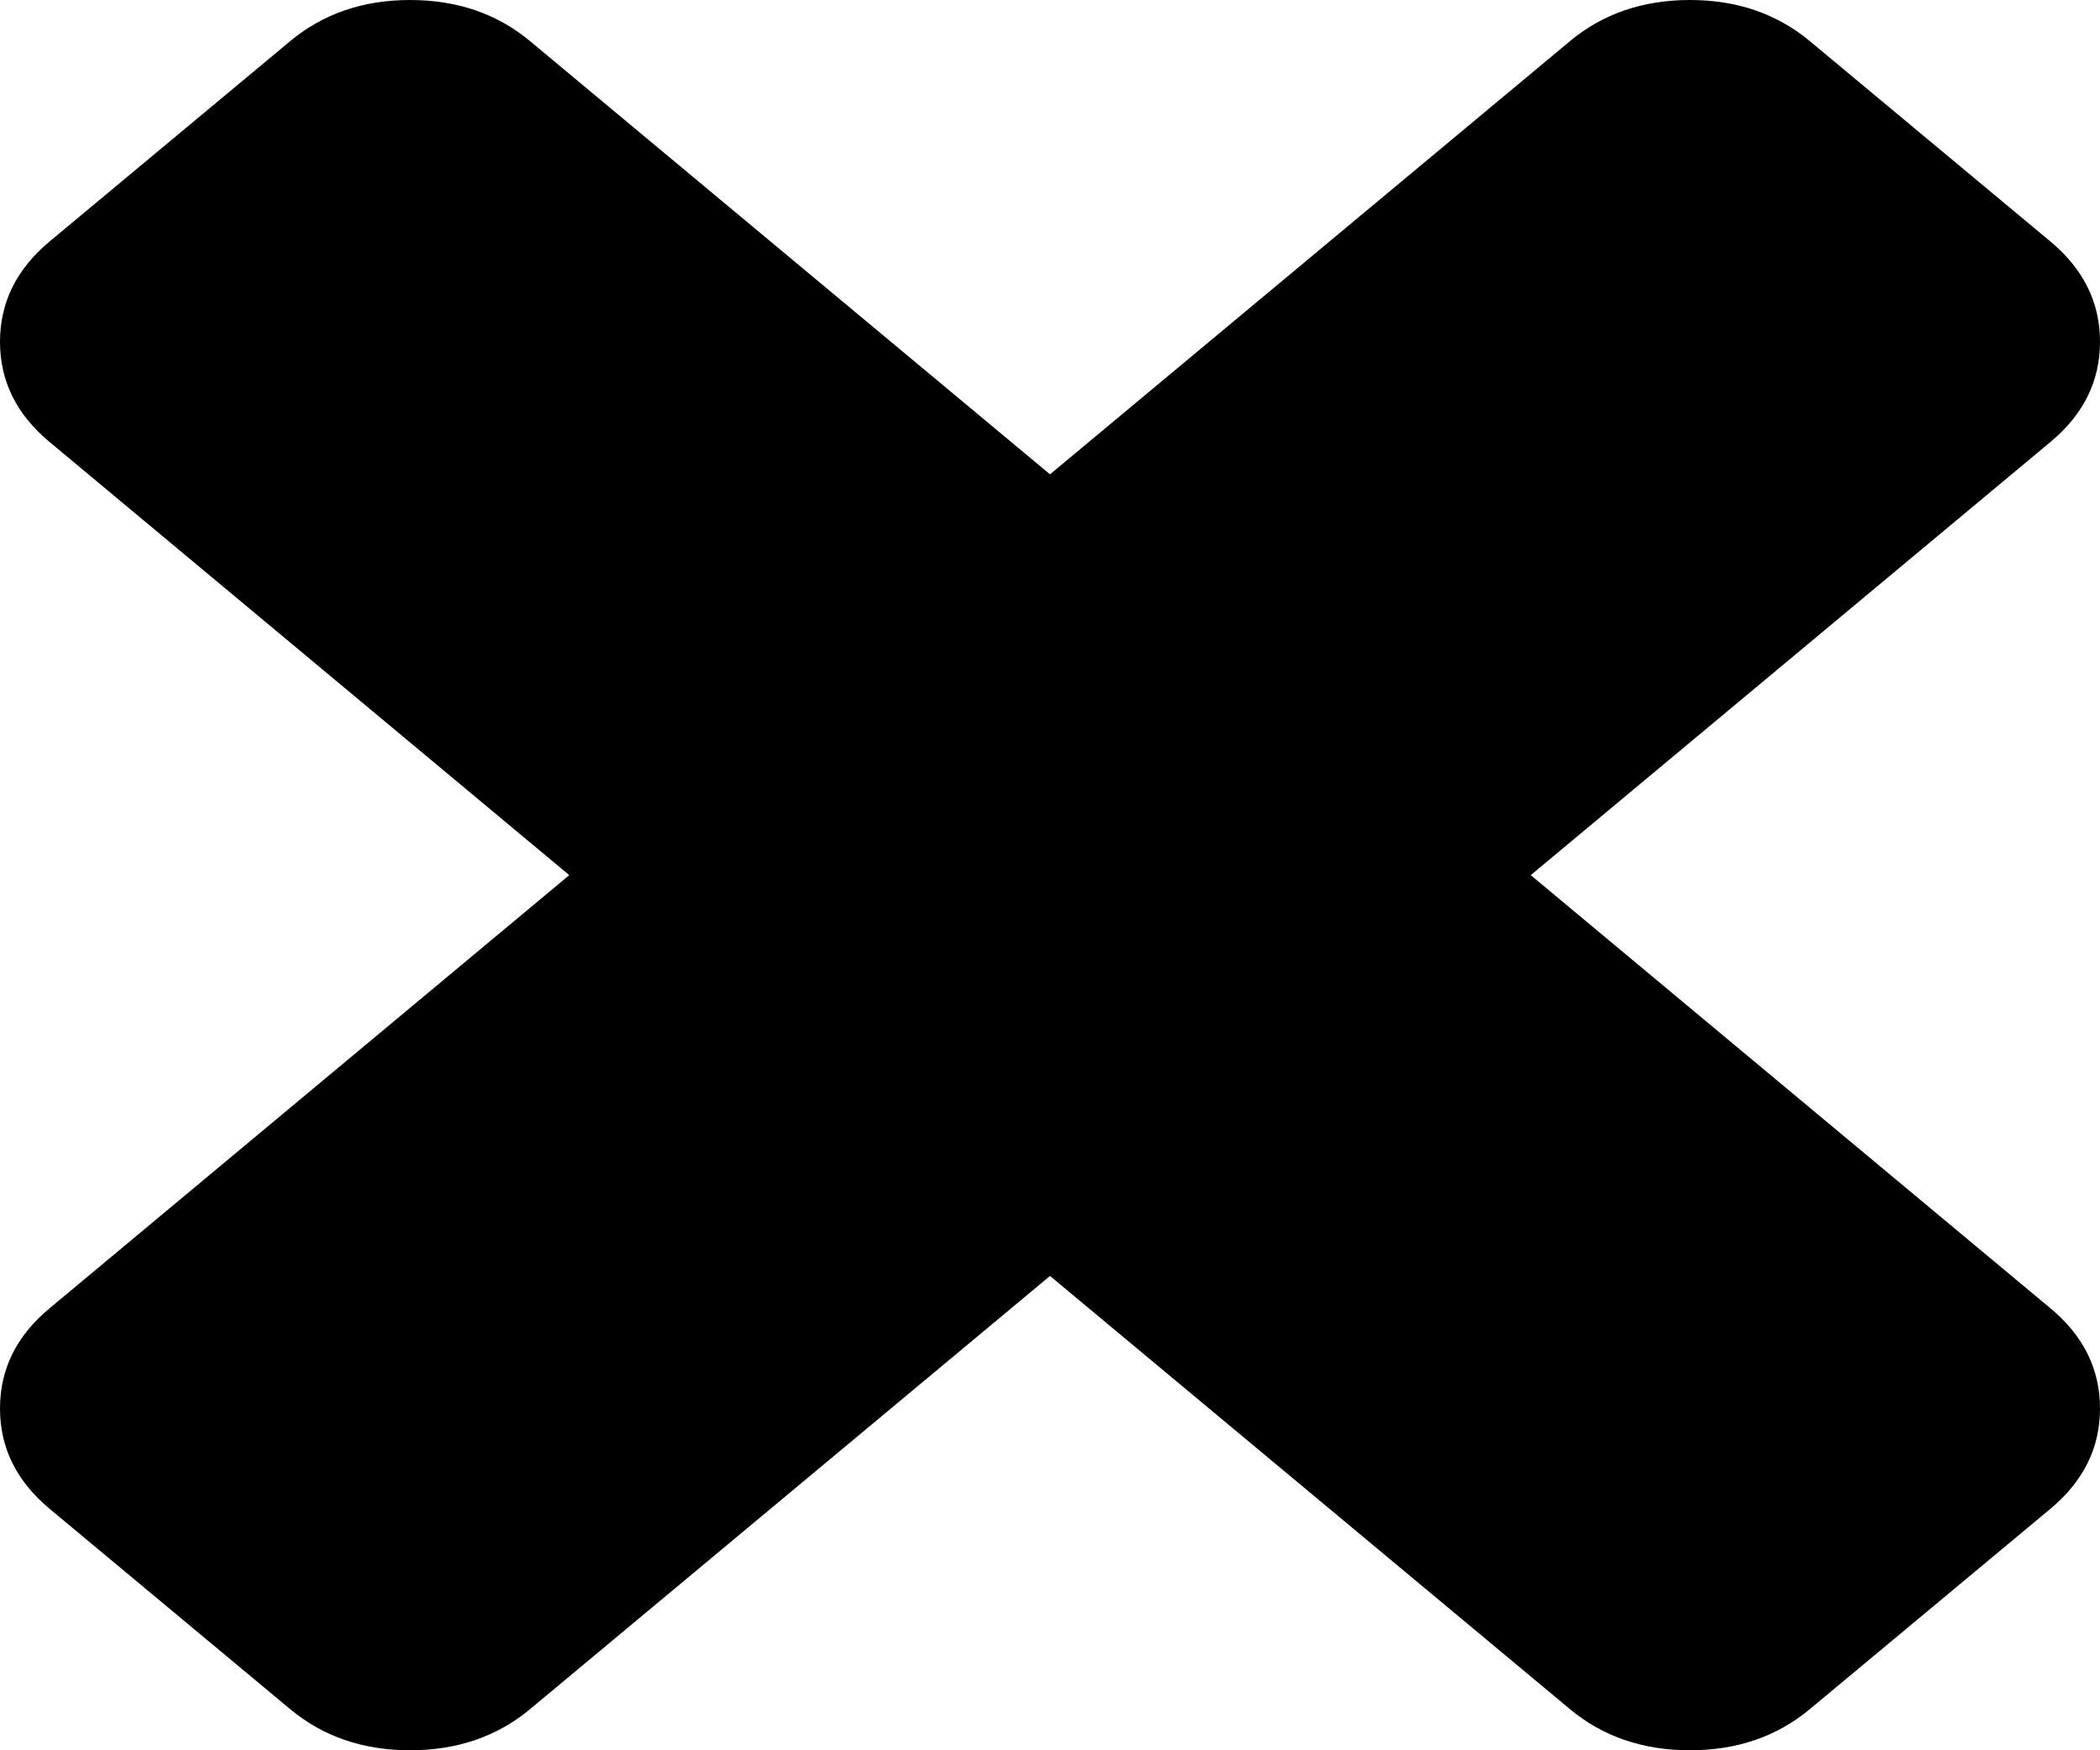 ﻿<?xml version="1.0" encoding="utf-8"?>
<svg version="1.1" xmlns:xlink="http://www.w3.org/1999/xlink" width="12px" height="10px" xmlns="http://www.w3.org/2000/svg">
  <g transform="matrix(1 0 0 1 -515 -8 )">
    <path d="M 11.717 7.475  C 11.906 7.632  12 7.823  12 8.047  C 12 8.272  11.906 8.462  11.717 8.62  L 10.343 9.764  C 10.155 9.921  9.926 10  9.657 10  C 9.387 10  9.158 9.921  8.97 9.764  L 6 7.29  L 3.03 9.764  C 2.842 9.921  2.613 10  2.343 10  C 2.074 10  1.845 9.921  1.657 9.764  L 0.283 8.62  C 0.094 8.462  0 8.272  0 8.047  C 0 7.823  0.094 7.632  0.283 7.475  L 3.253 5  L 0.283 2.525  C 0.094 2.368  0 2.177  0 1.953  C 0 1.728  0.094 1.538  0.283 1.38  L 1.657 0.236  C 1.845 0.079  2.074 0  2.343 0  C 2.613 0  2.842 0.079  3.03 0.236  L 6 2.71  L 8.97 0.236  C 9.158 0.079  9.387 0  9.657 0  C 9.926 0  10.155 0.079  10.343 0.236  L 11.717 1.38  C 11.906 1.538  12 1.728  12 1.953  C 12 2.177  11.906 2.368  11.717 2.525  L 8.747 5  L 11.717 7.475  Z " fill-rule="nonzero" fill="#000000" stroke="none" transform="matrix(1 0 0 1 515 8 )" />
  </g>
</svg>